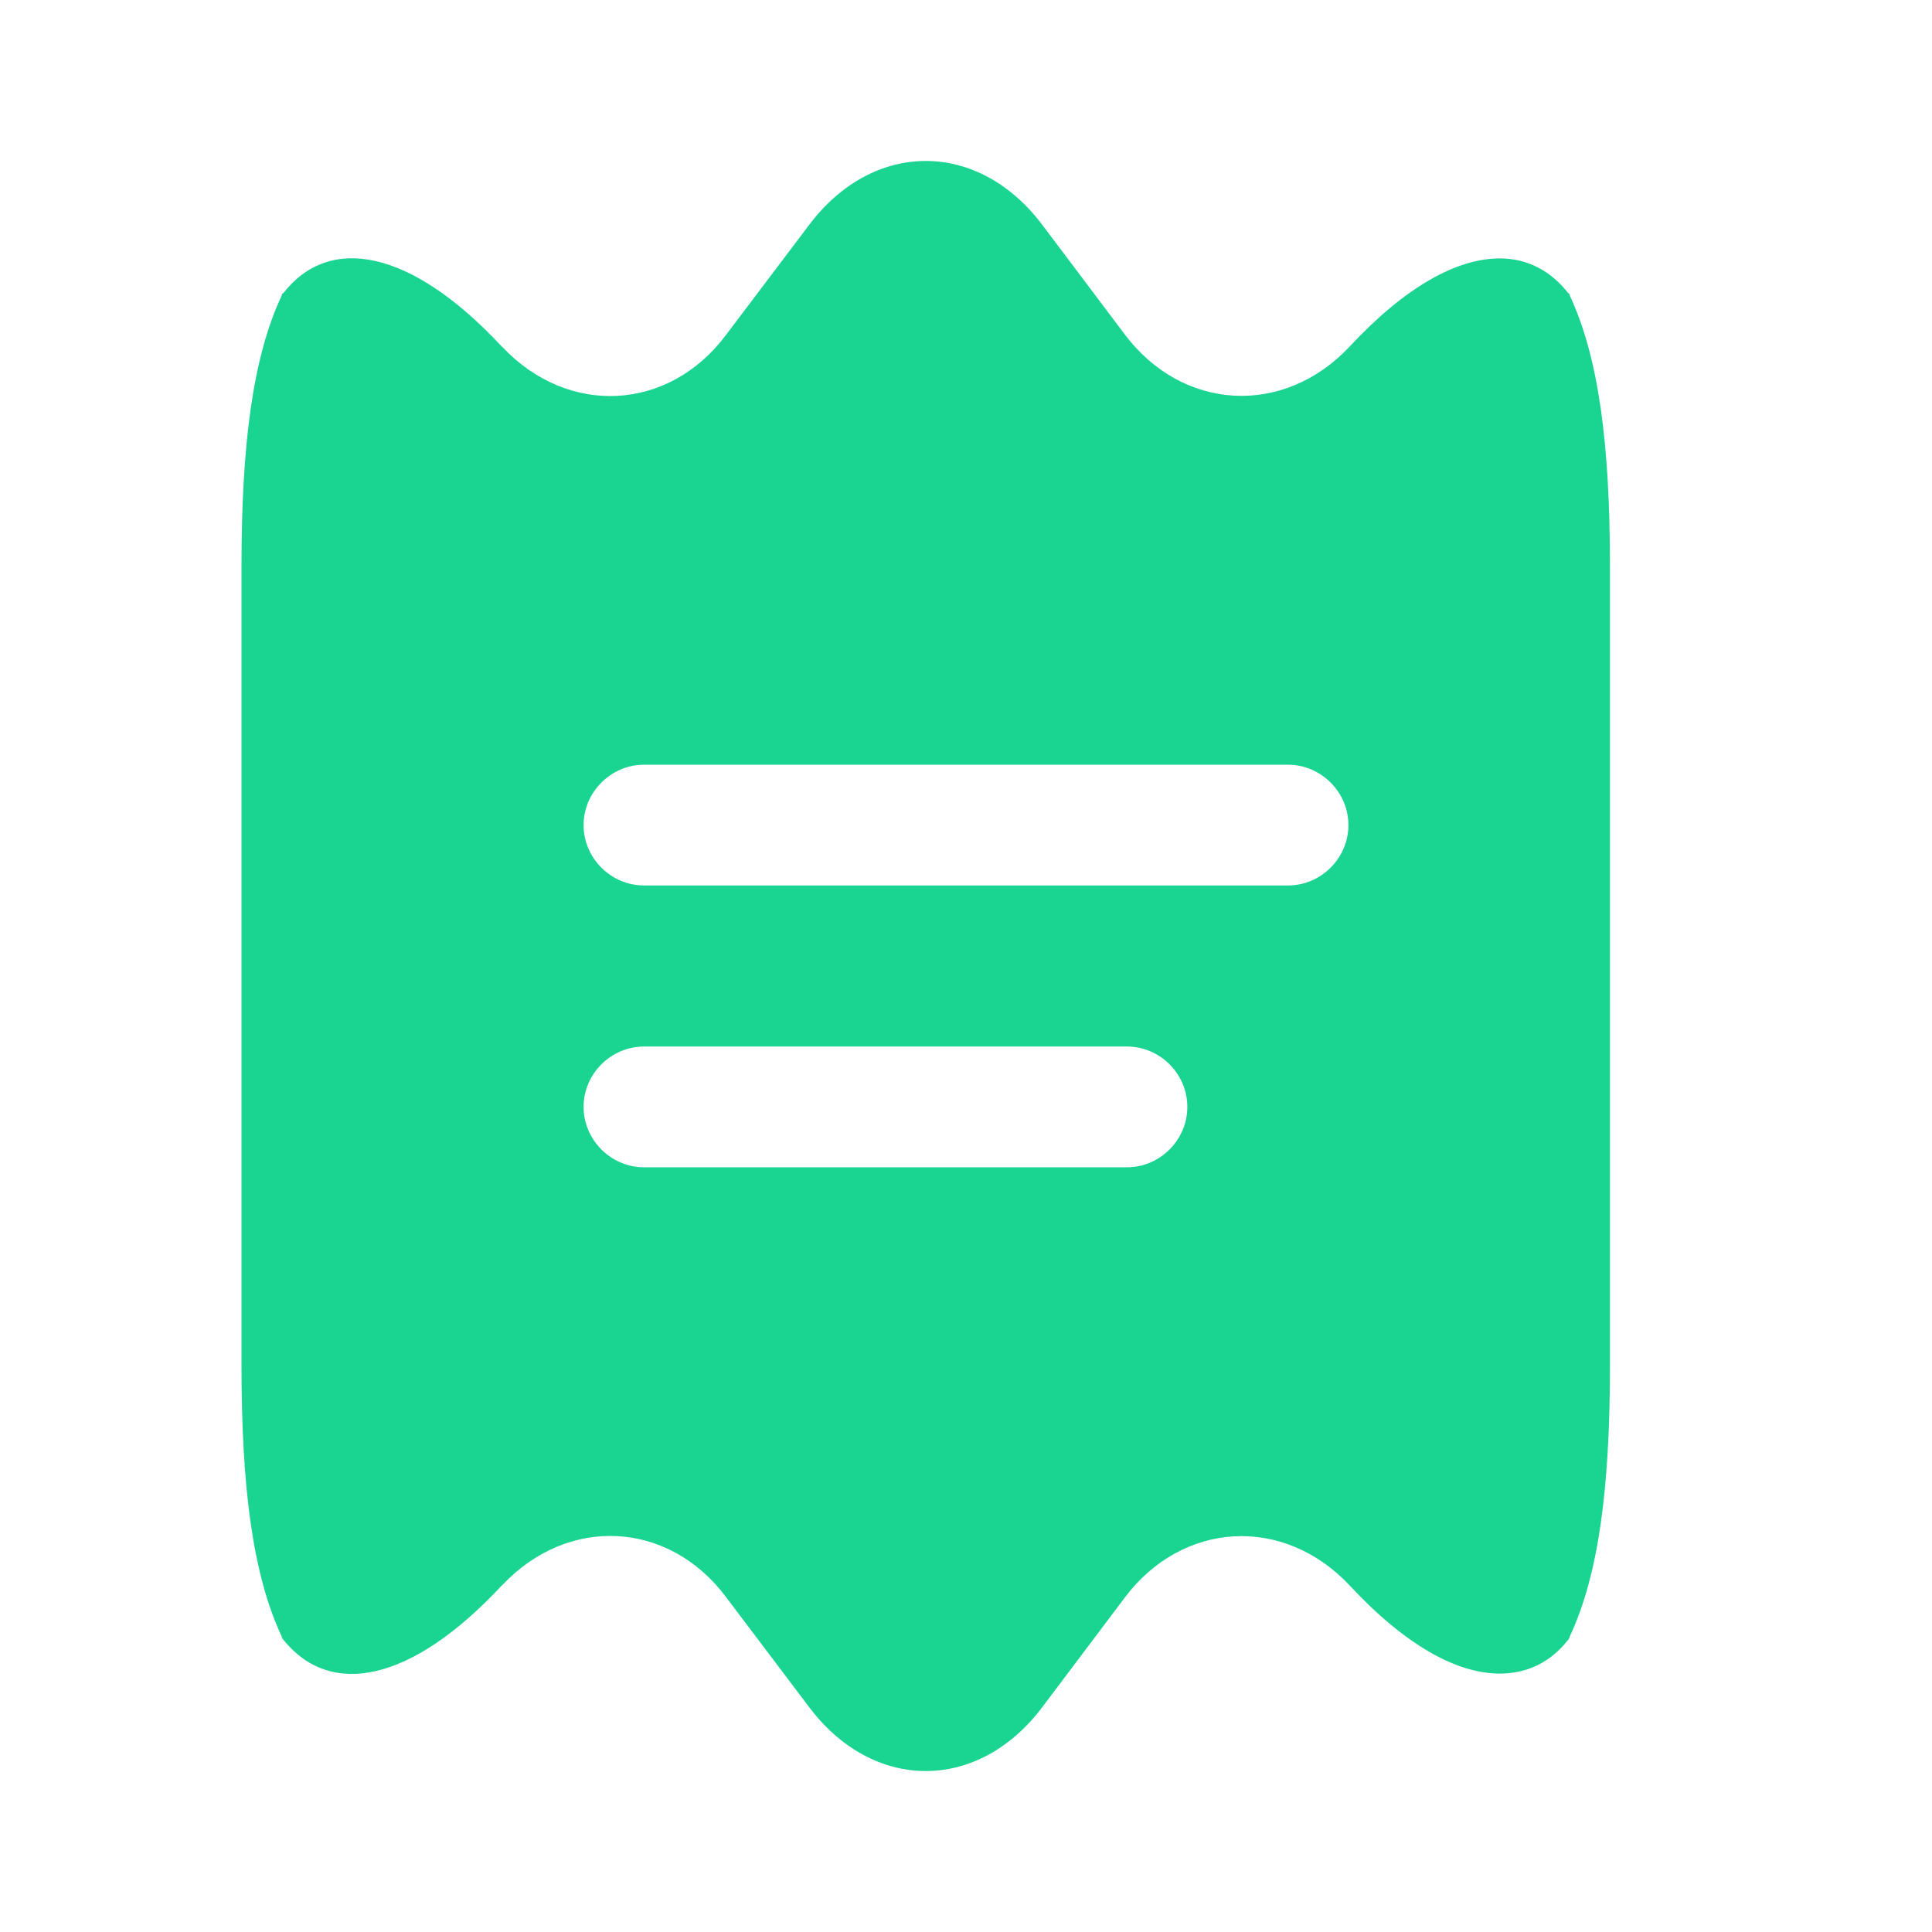 <svg width="16" height="16" viewBox="0 0 16 16" fill="none" xmlns="http://www.w3.org/2000/svg">
<path d="M13 2.447C13 2.44 13 2.433 12.987 2.427C12.84 2.24 12.647 2.14 12.42 2.14C12.067 2.14 11.64 2.373 11.18 2.867C10.633 3.453 9.793 3.407 9.313 2.767L8.64 1.873C8.373 1.513 8.02 1.333 7.667 1.333C7.313 1.333 6.96 1.513 6.693 1.873L6.013 2.773C5.54 3.407 4.707 3.453 4.16 2.873L4.153 2.867C3.4 2.06 2.727 1.94 2.347 2.427C2.333 2.433 2.333 2.44 2.333 2.447C2.093 2.96 2 3.68 2 4.693V11.307C2 12.32 2.093 13.04 2.333 13.553C2.333 13.56 2.34 13.573 2.347 13.58C2.733 14.06 3.4 13.94 4.153 13.133L4.16 13.127C4.707 12.547 5.54 12.593 6.013 13.227L6.693 14.127C6.96 14.487 7.313 14.667 7.667 14.667C8.02 14.667 8.373 14.487 8.64 14.127L9.313 13.233C9.793 12.593 10.633 12.547 11.18 13.133C11.64 13.627 12.067 13.86 12.42 13.86C12.647 13.86 12.84 13.767 12.987 13.58C12.993 13.573 13 13.56 13 13.553C13.24 13.04 13.333 12.32 13.333 11.307V4.693C13.333 3.68 13.24 2.96 13 2.447ZM9.333 9.667H5.333C5.06 9.667 4.833 9.44 4.833 9.167C4.833 8.893 5.06 8.667 5.333 8.667H9.333C9.607 8.667 9.833 8.893 9.833 9.167C9.833 9.44 9.607 9.667 9.333 9.667ZM10.667 7.333H5.333C5.06 7.333 4.833 7.107 4.833 6.833C4.833 6.56 5.06 6.333 5.333 6.333H10.667C10.94 6.333 11.167 6.56 11.167 6.833C11.167 7.107 10.94 7.333 10.667 7.333Z" fill="#1AD492"/>
</svg>
